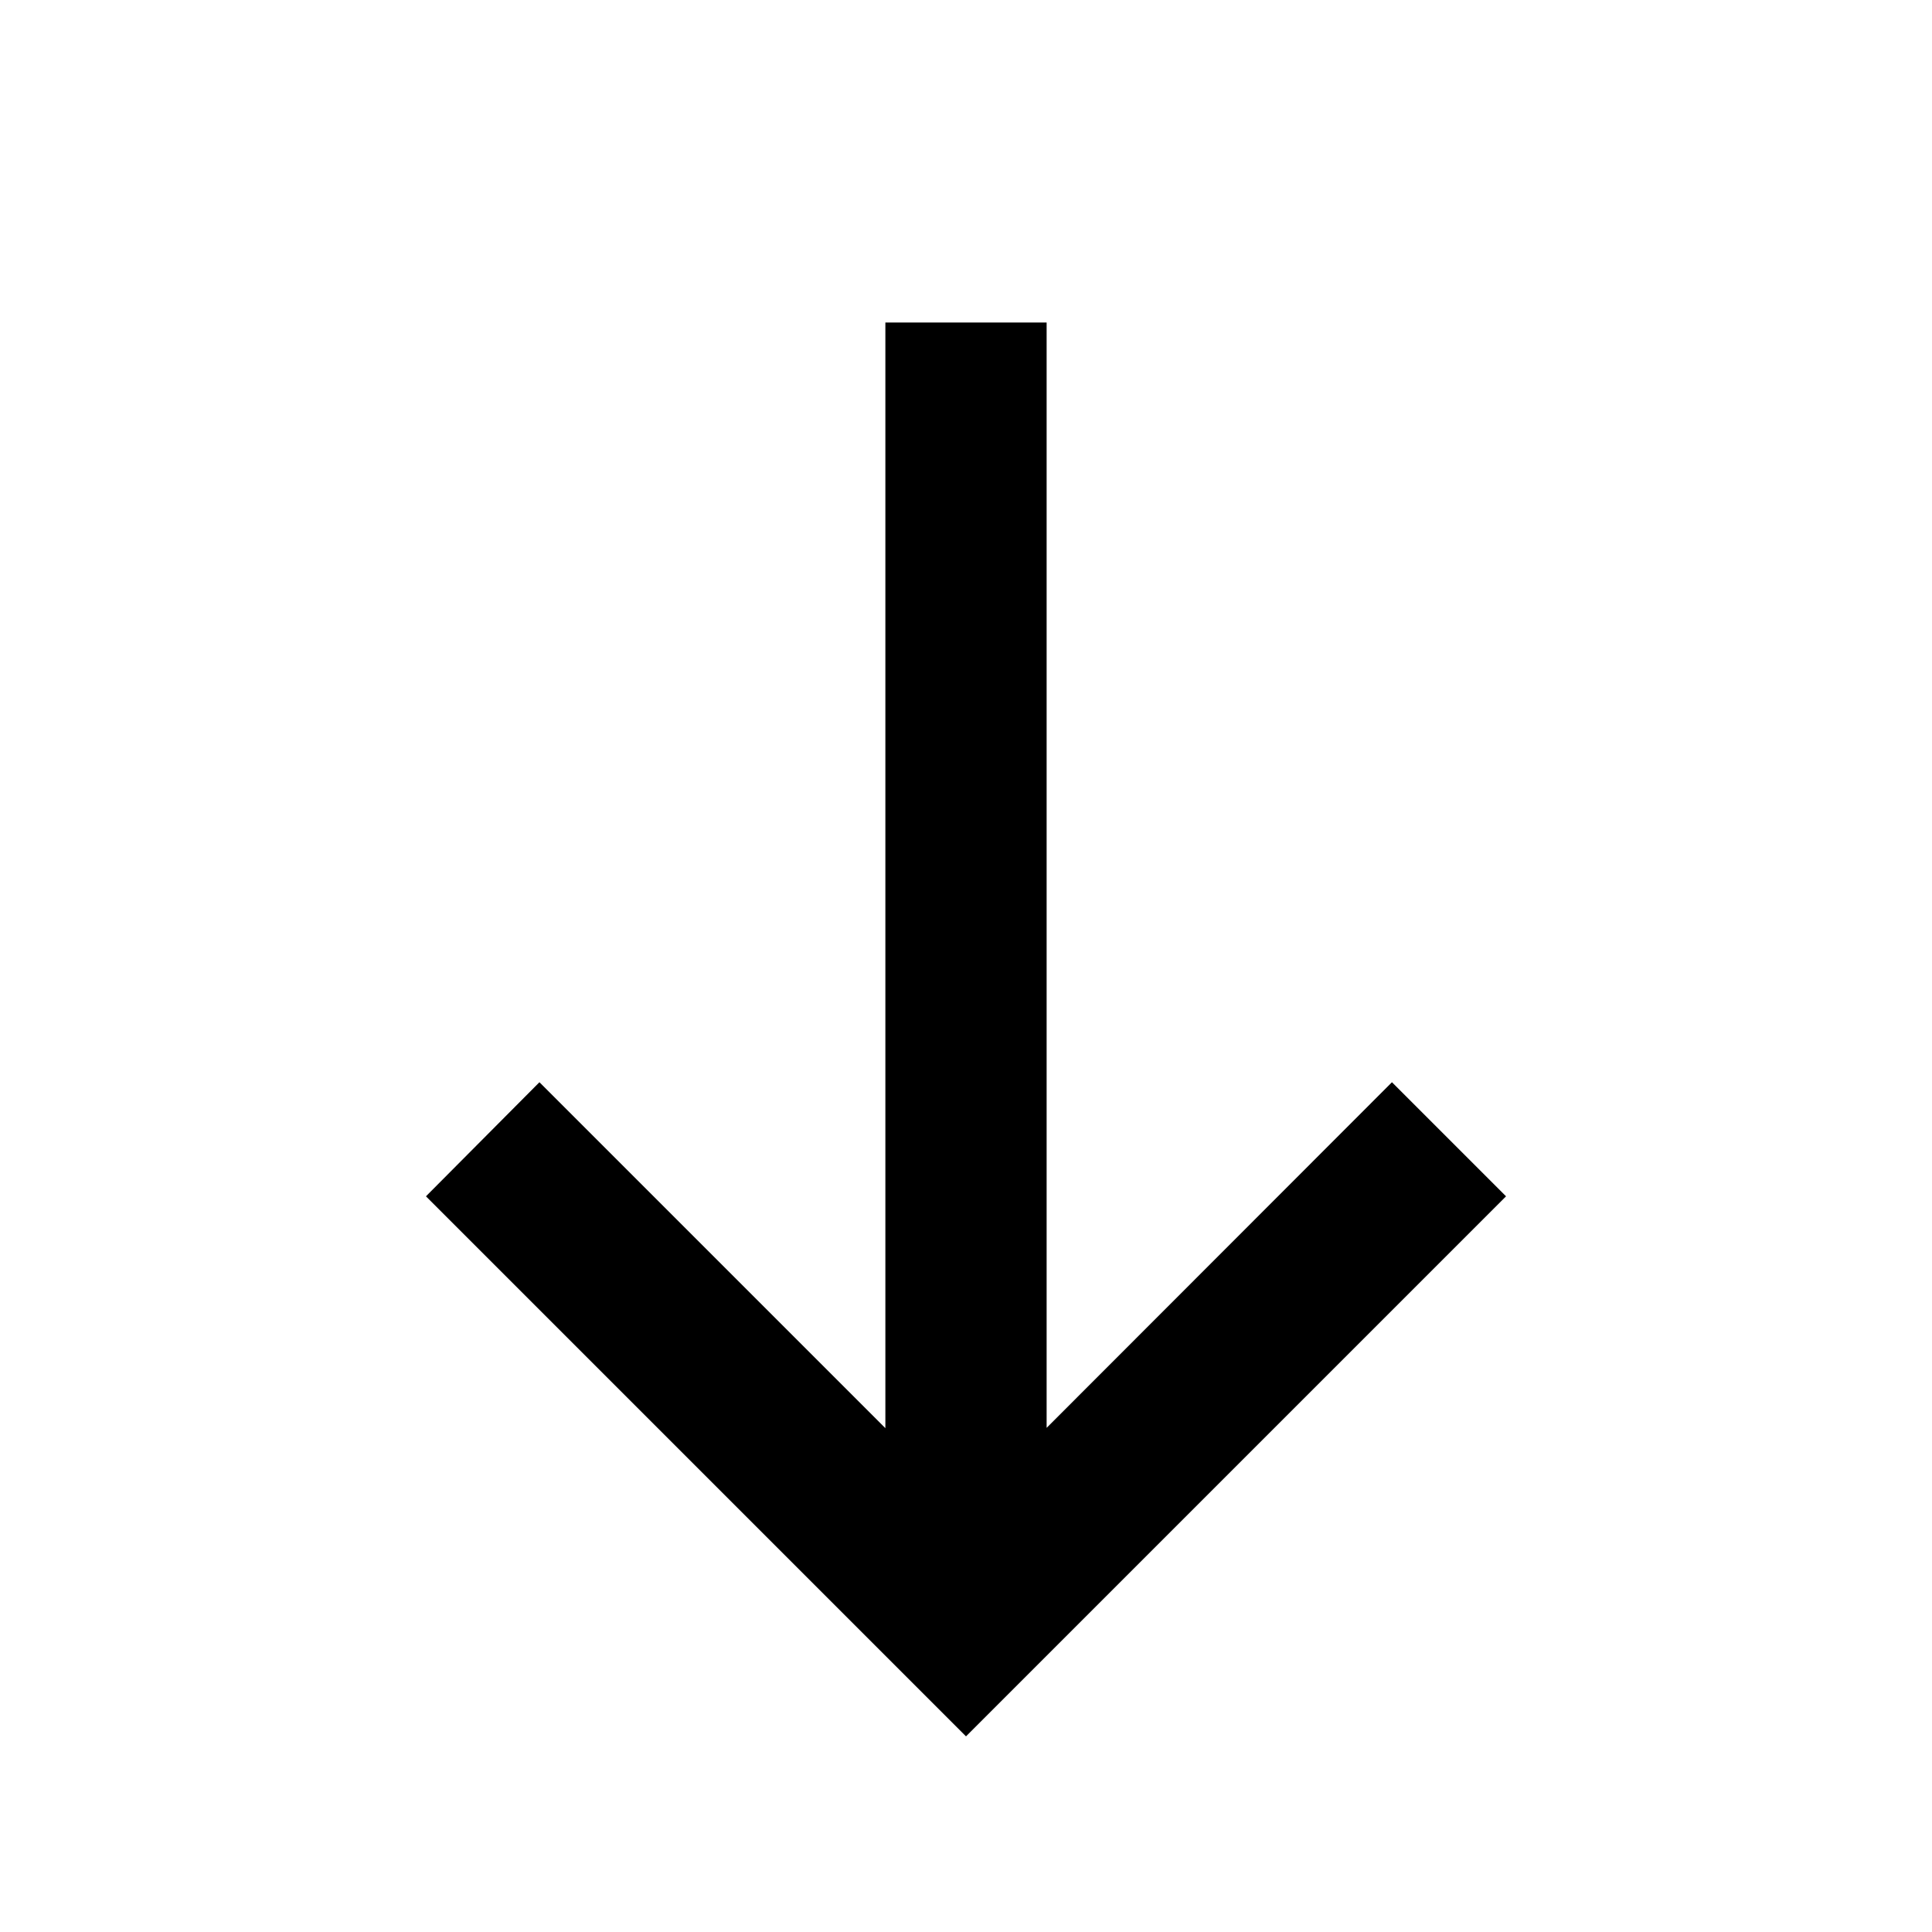 <?xml version="1.0" encoding="UTF-8"?>
<svg width="24" height="24" version="1.1" viewBox="0 0 6.35 6.35" xmlns="http://www.w3.org/2000/svg" xmlns:cc="http://creativecommons.org/ns#" xmlns:dc="http://purl.org/dc/elements/1.1/" xmlns:rdf="http://www.w3.org/1999/02/22-rdf-syntax-ns#">
 <g transform="translate(0 -290.65)">
  <path d="m2.91 291.71v3.634l-1.137-1.137-0.373 0.375 1.775 1.775 1.775-1.775-0.375-0.375-1.135 1.136v-3.633z"/>
 </g>
</svg>
